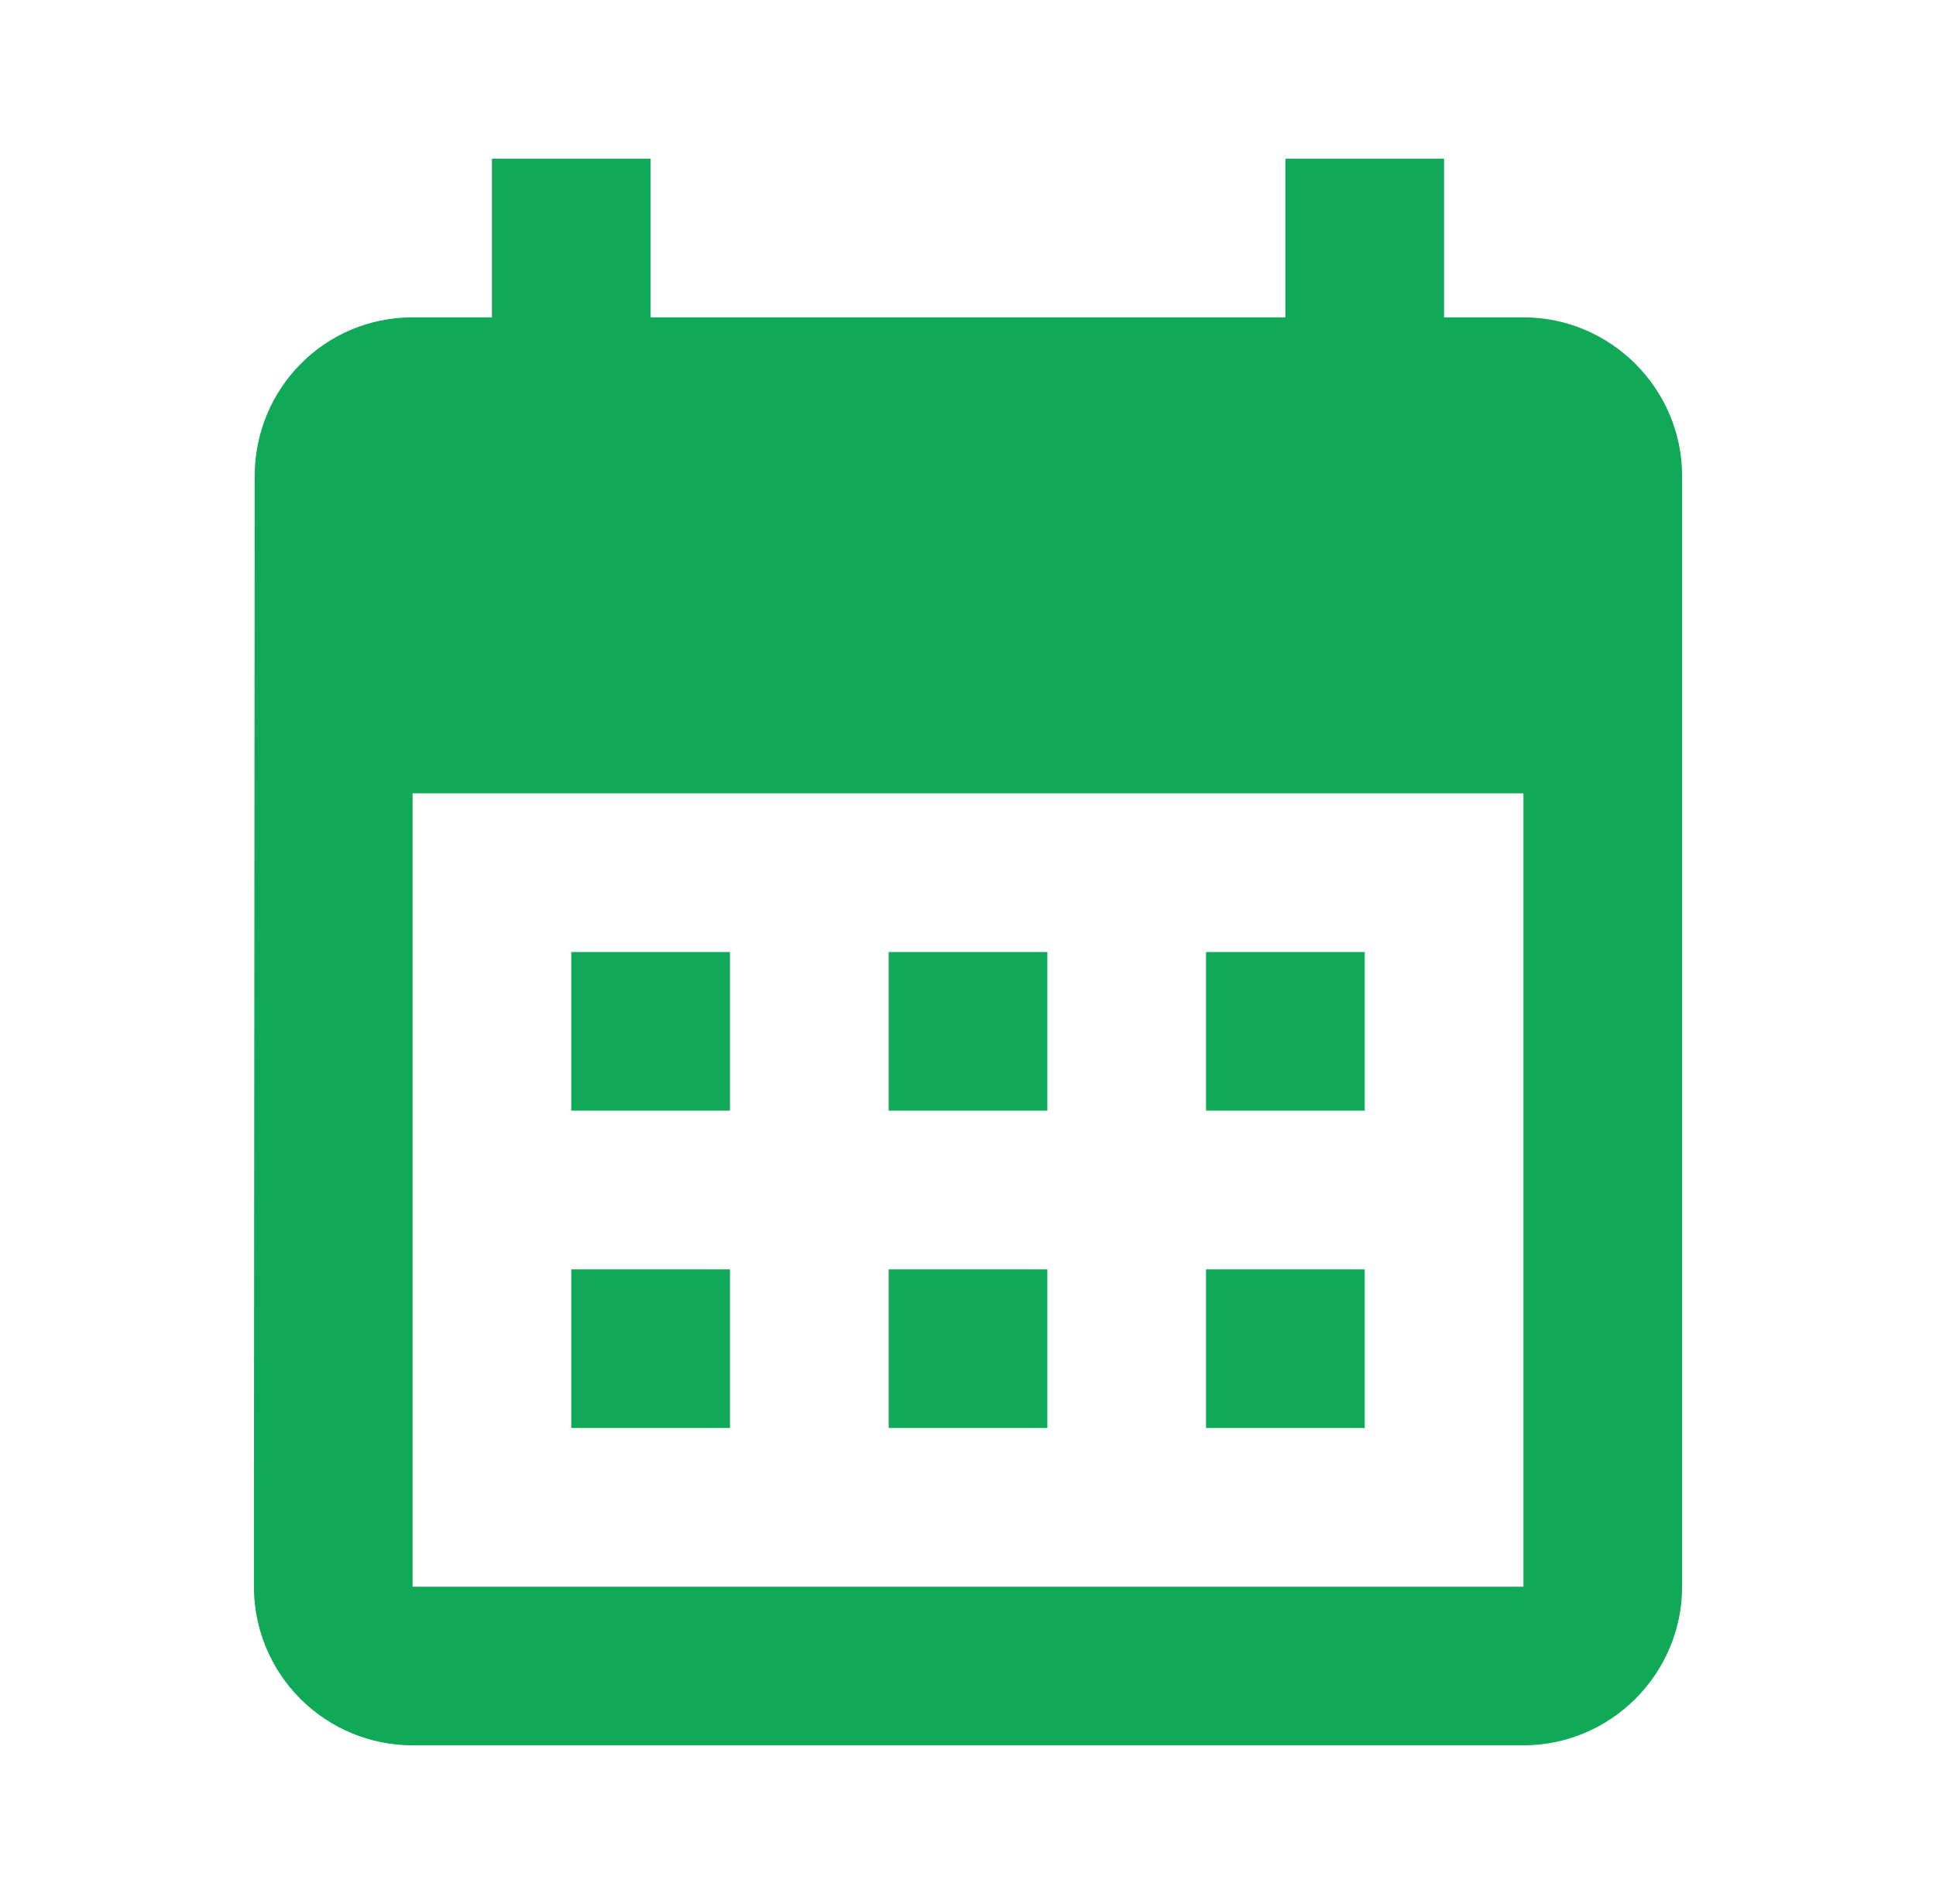 <svg width="61" height="60" viewBox="0 0 61 60" fill="none" xmlns="http://www.w3.org/2000/svg">
<path d="M48 10H45.5V5H40.5V10H20.5V5H15.5V10H13C10.225 10 8.025 12.25 8.025 15L8 50C8 51.326 8.527 52.598 9.464 53.535C10.402 54.473 11.674 55 13 55H48C50.75 55 53 52.75 53 50V15C53 12.25 50.75 10 48 10ZM48 50H13V25H48V50ZM23 35H18V30H23V35ZM33 35H28V30H33V35ZM43 35H38V30H43V35ZM23 45H18V40H23V45ZM33 45H28V40H33V45ZM43 45H38V40H43V45Z" fill="#0FA958"/>
</svg>
